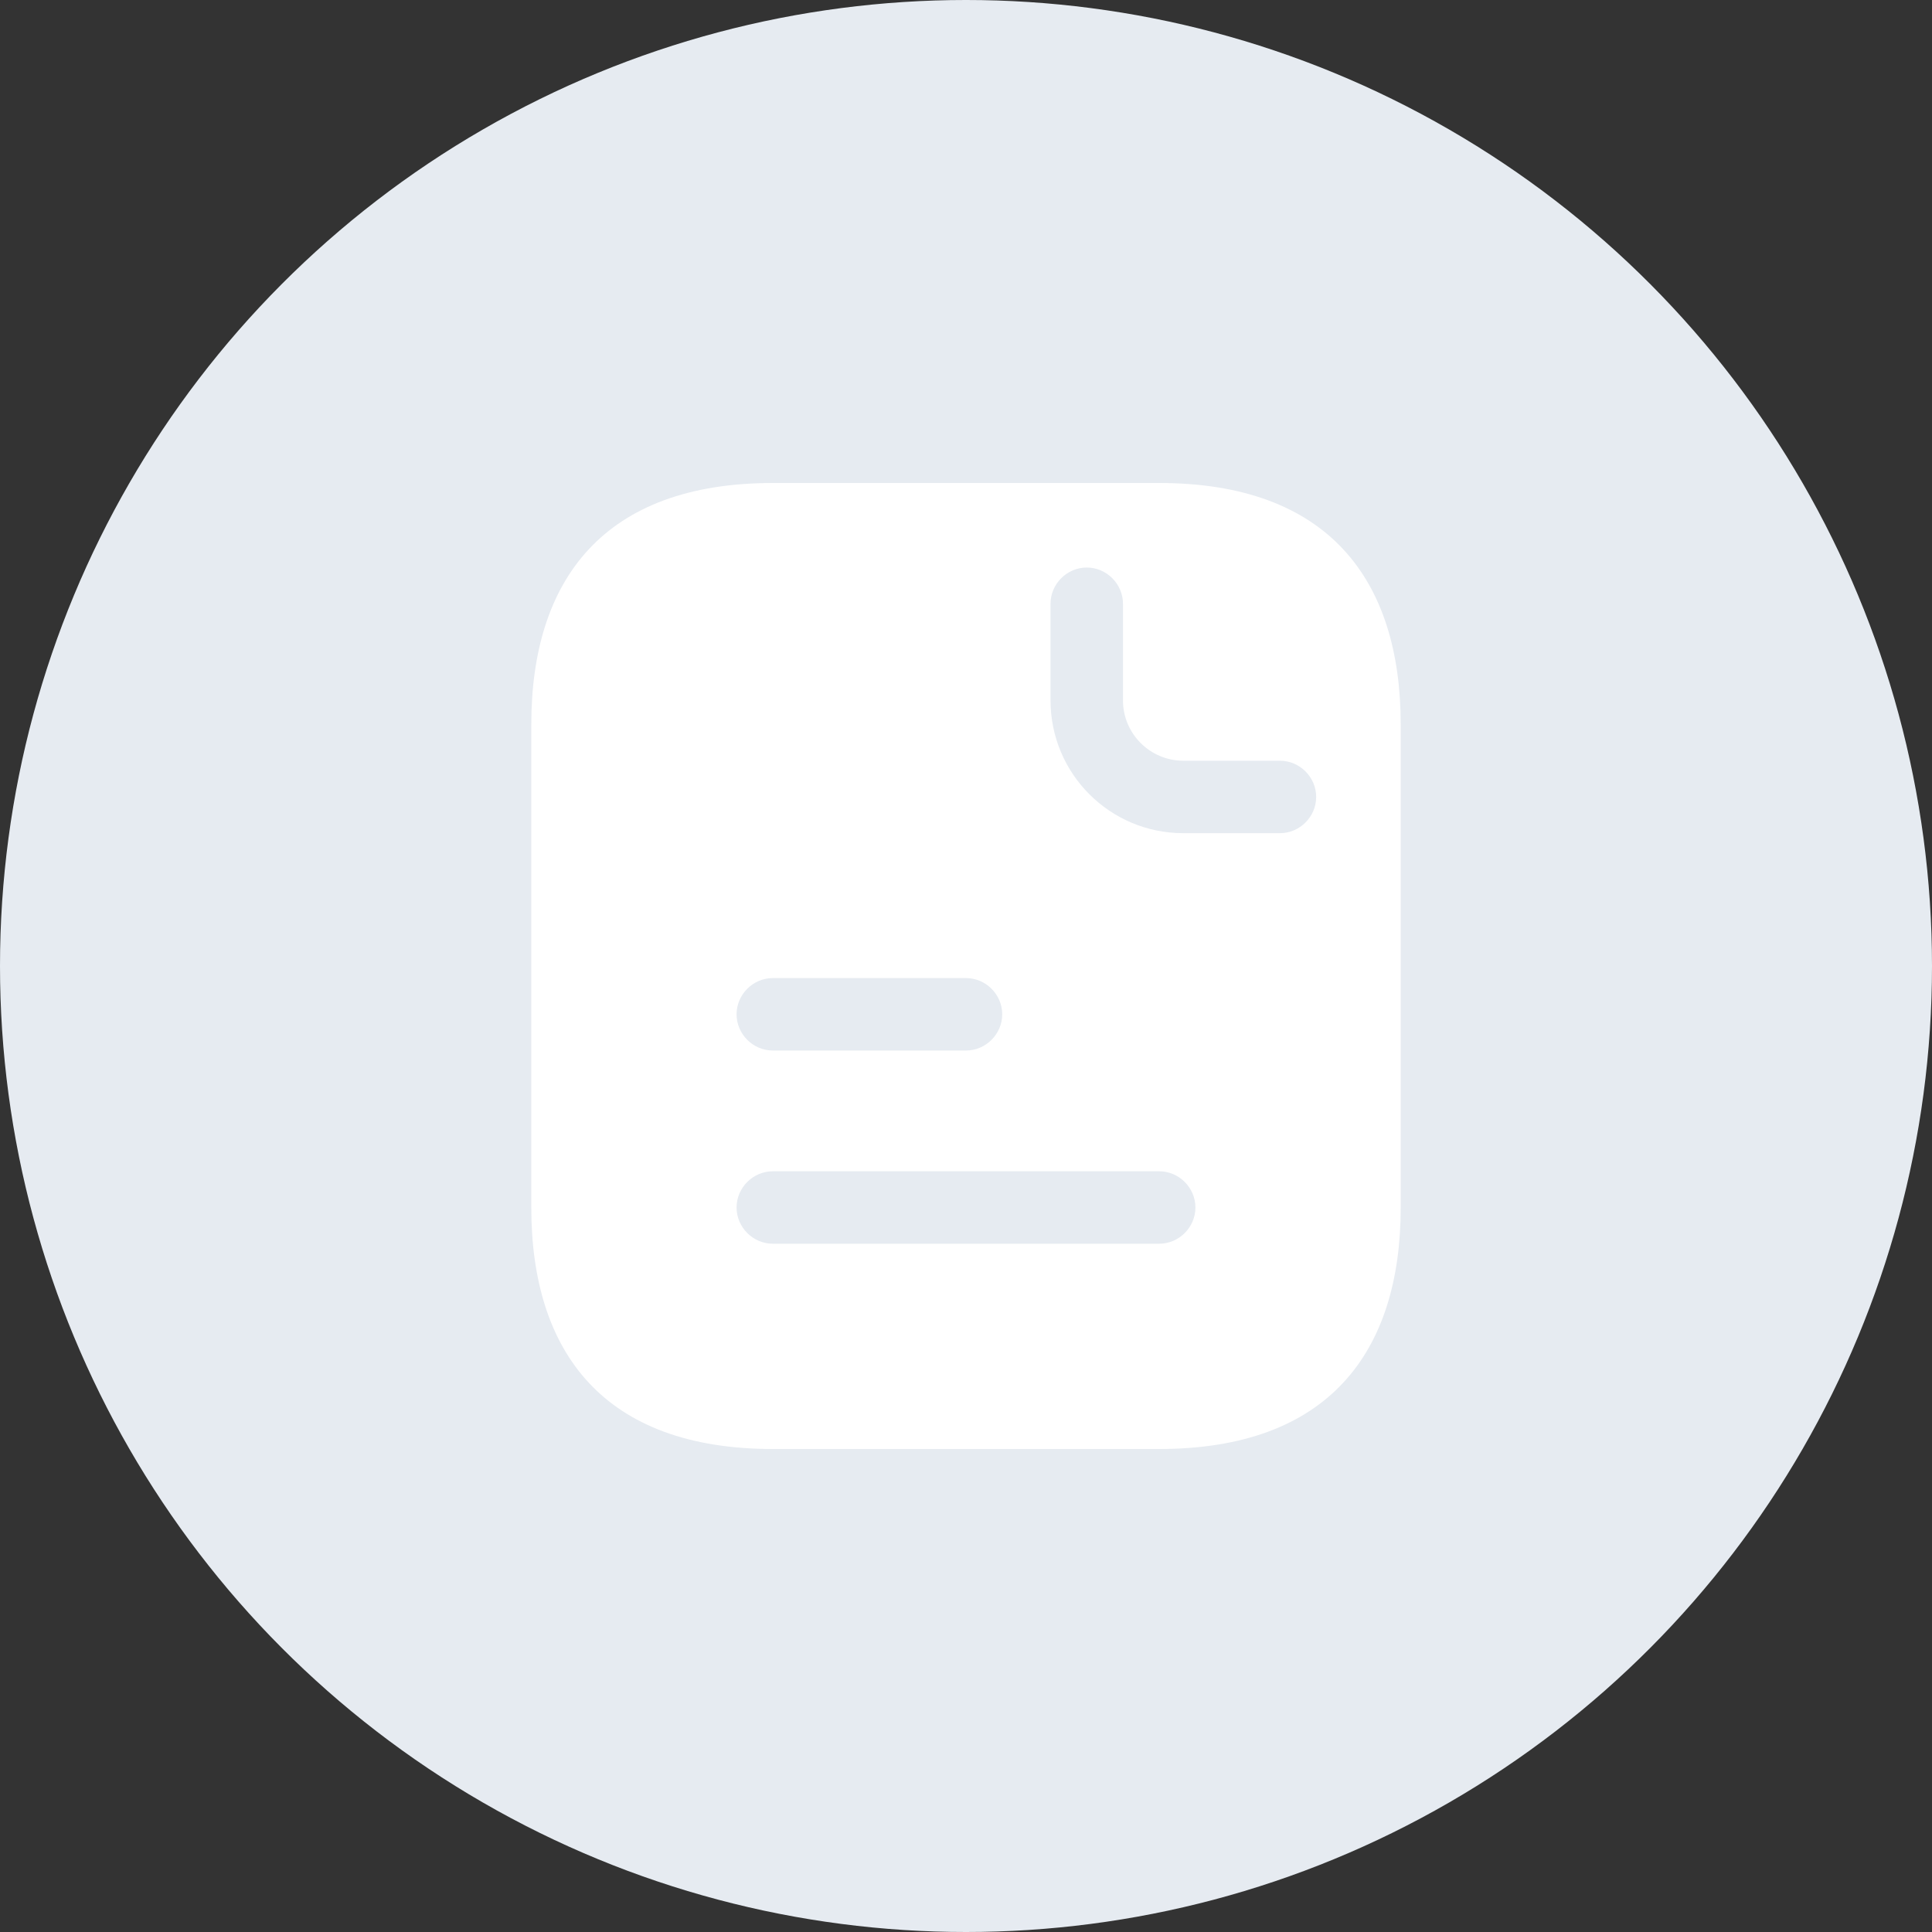 <svg width="40" height="40" viewBox="0 0 40 40" fill="none" xmlns="http://www.w3.org/2000/svg">
<rect x="0" y="0" width="40" height="40" fill="#333333" stroke="none"/>
<circle cx="20" cy="20" r="20" fill="#E6EBF1"/>
<path d="M24 10H16C12.5 10 11 12 11 15V25C11 28 12.5 30 16 30H24C27.5 30 29 28 29 25V15C29 12 27.5 10 24 10ZM16 20.25H20C20.41 20.25 20.75 20.59 20.75 21C20.75 21.41 20.41 21.75 20 21.75H16C15.59 21.75 15.25 21.41 15.25 21C15.25 20.59 15.59 20.25 16 20.25ZM24 25.75H16C15.59 25.75 15.25 25.41 15.25 25C15.25 24.59 15.59 24.25 16 24.25H24C24.41 24.25 24.75 24.59 24.75 25C24.75 25.41 24.41 25.75 24 25.75ZM26.5 17.25H24.5C22.98 17.25 21.75 16.02 21.75 14.5V12.5C21.75 12.09 22.09 11.75 22.5 11.75C22.91 11.75 23.25 12.09 23.25 12.5V14.5C23.25 15.19 23.81 15.75 24.5 15.75H26.5C26.91 15.75 27.25 16.09 27.25 16.5C27.25 16.91 26.91 17.25 26.5 17.25Z" fill="white"/>
</svg>
